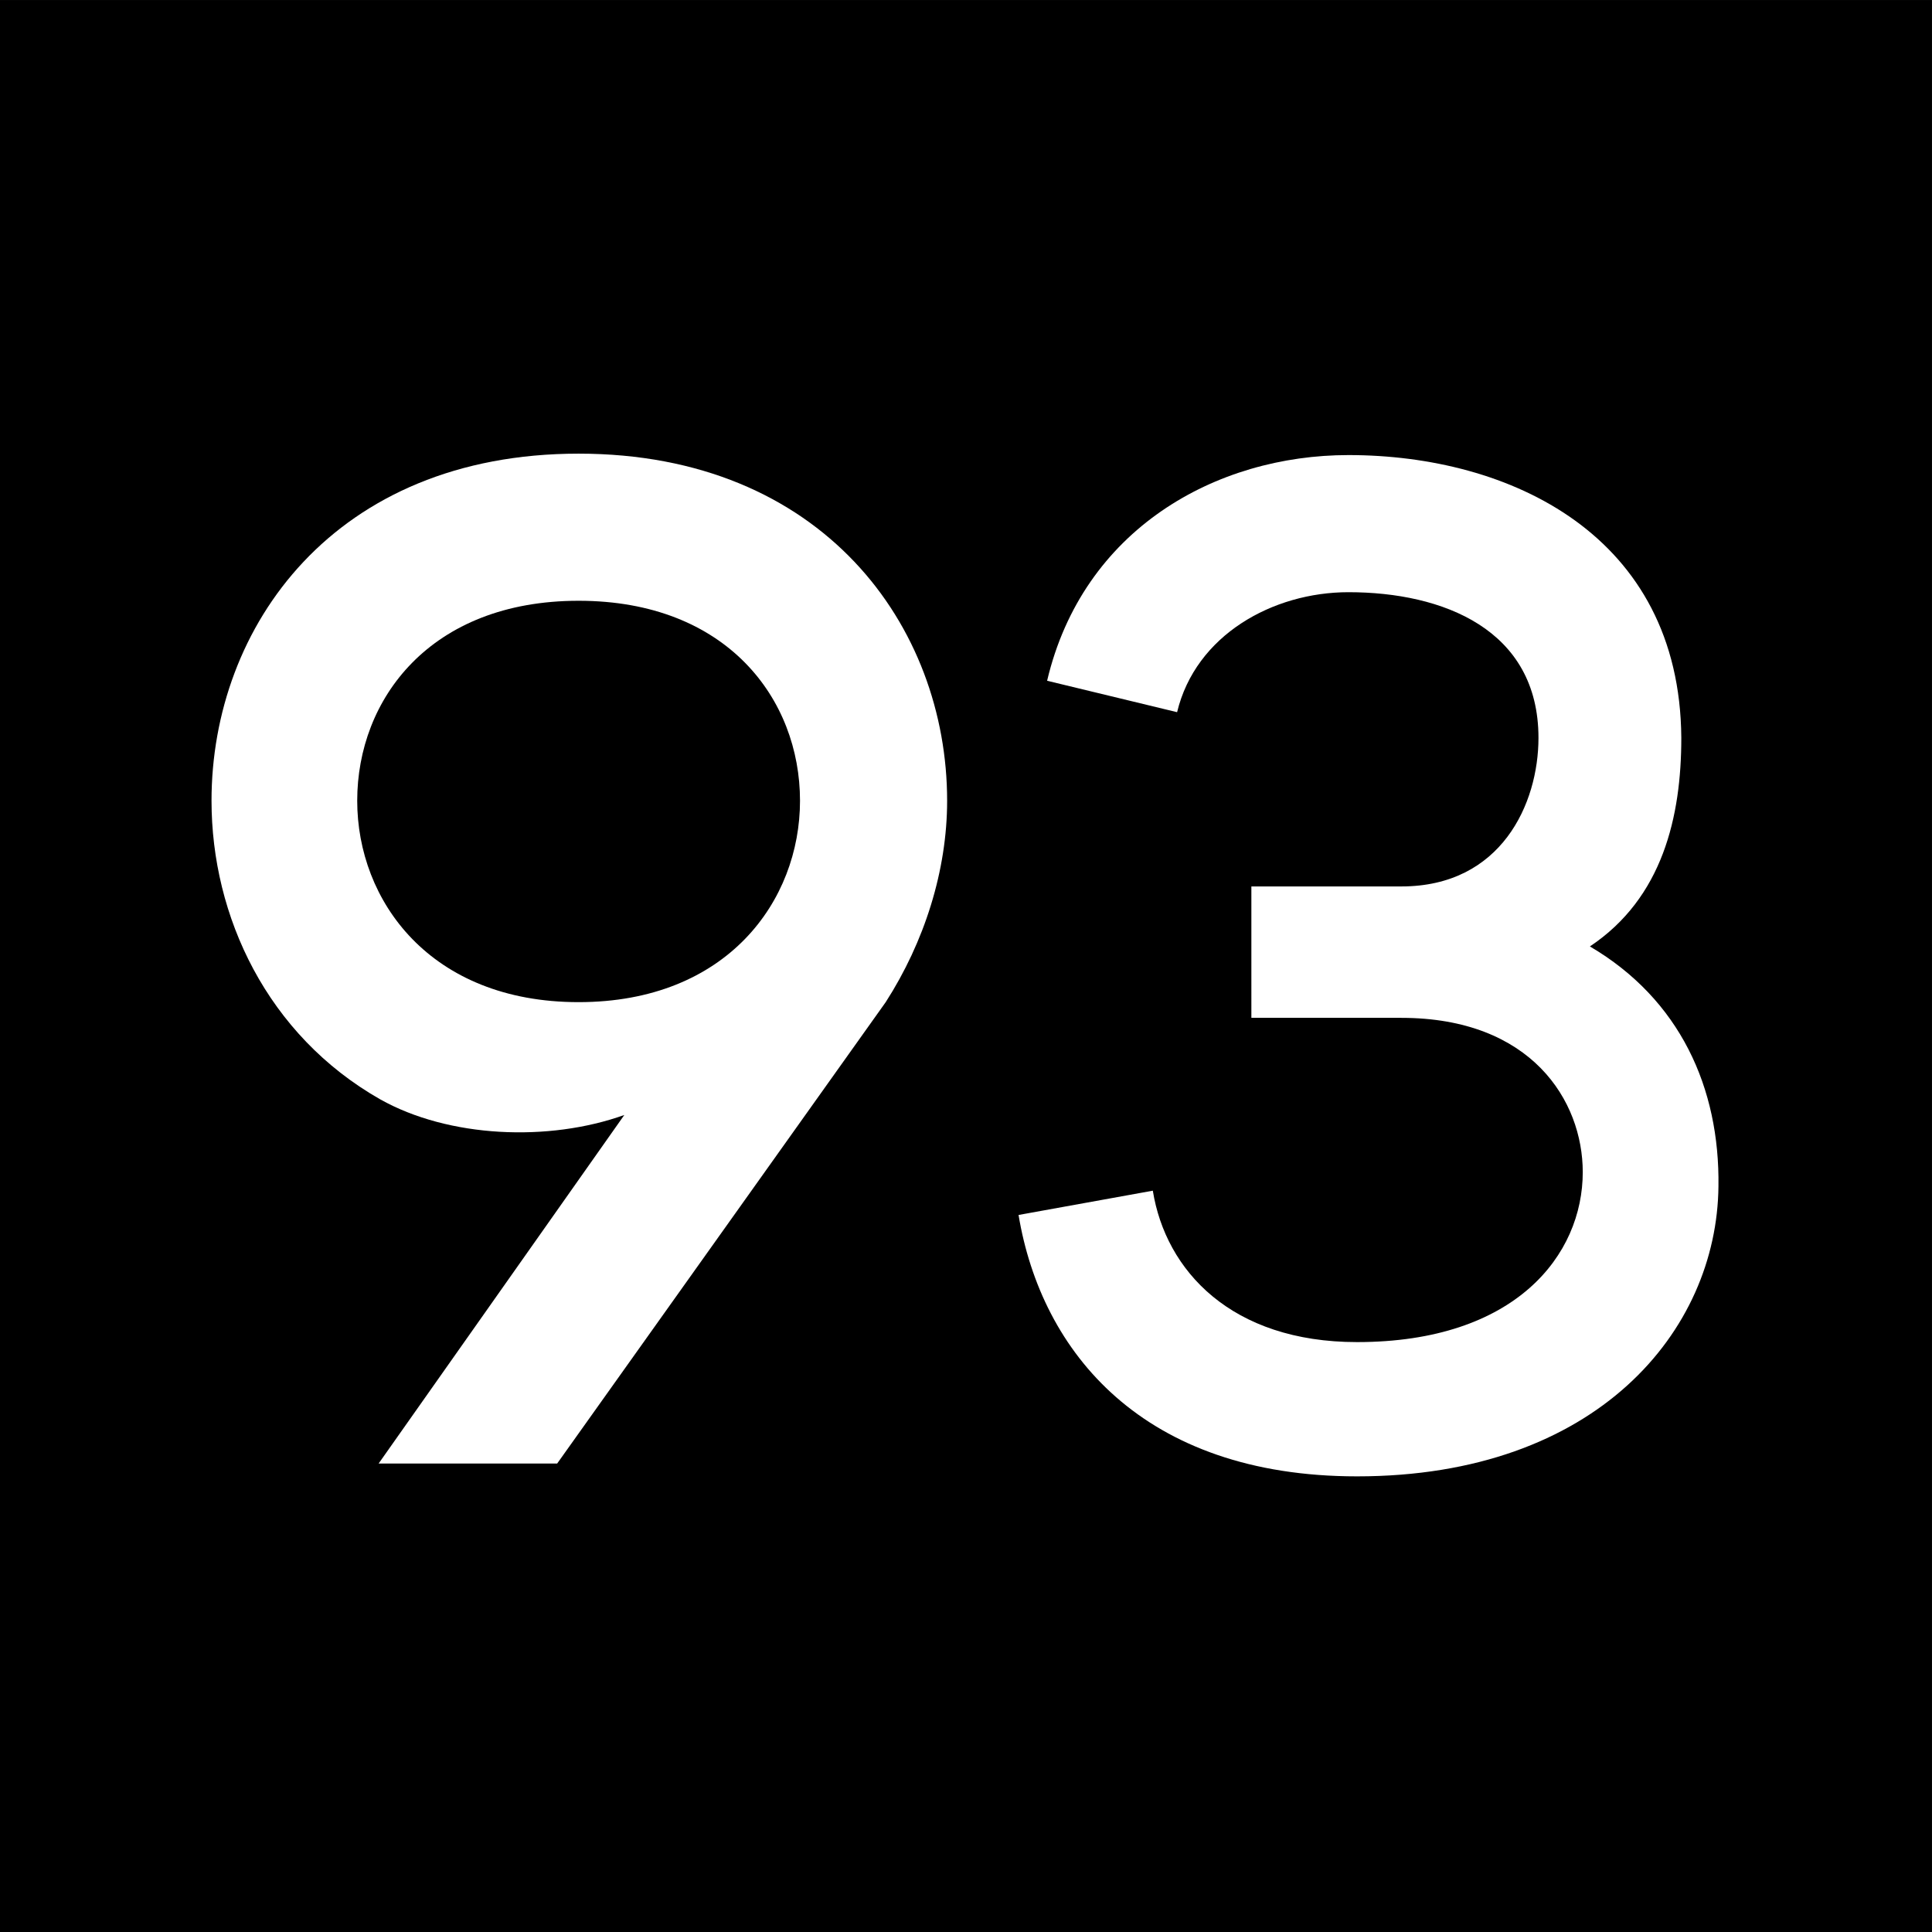 <?xml version="1.0" encoding="UTF-8" standalone="no"?>
<!-- Created with Inkscape (http://www.inkscape.org/) -->

<svg
   width="80.939mm"
   height="80.939mm"
   viewBox="0 0 80.939 80.939"
   version="1.1"
   id="svg5"
   inkscape:version="1.1.1 (1:1.1+202109281949+c3084ef5ed)"
   sodipodi:docname="logo.svg"
   xmlns:inkscape="http://www.inkscape.org/namespaces/inkscape"
   xmlns:sodipodi="http://sodipodi.sourceforge.net/DTD/sodipodi-0.dtd"
   xmlns="http://www.w3.org/2000/svg"
   xmlns:svg="http://www.w3.org/2000/svg">
  <rect x="0" y="0" width="80.939" height="80.939" fill="#808080" stroke="none"/>
  <sodipodi:namedview
     id="namedview7"
     pagecolor="#ffffff"
     bordercolor="#666666"
     borderopacity="1.0"
     inkscape:pageshadow="2"
     inkscape:pageopacity="0.0"
     inkscape:pagecheckerboard="0"
     inkscape:document-units="mm"
     showgrid="false"
     inkscape:zoom="1.3736953"
     inkscape:cx="176.53114"
     inkscape:cy="158.69604"
     inkscape:window-width="1920"
     inkscape:window-height="1043"
     inkscape:window-x="1920"
     inkscape:window-y="0"
     inkscape:window-maximized="1"
     inkscape:current-layer="layer1" />
  <defs
     id="defs2" />
  <g
     inkscape:label="Layer 1"
     inkscape:groupmode="layer"
     id="layer1"
     transform="translate(-46.757,-86.99)">
    <g
       id="g6131"
       transform="translate(-44.452,-5.298)">
      <path
         id="rect876"
         style="opacity:1;fill-opacity:1;stroke-linecap:round"
         d="m 91.208,92.289 h 80.939 v 80.939 H 91.208 Z" />
      <g
         aria-label="93"
         transform="matrix(1.496,0,0,1.496,-613.52,-617.98)"
         id="text1532"
         style="font-size:40px;line-height:1;font-family:Acre;-inkscape-font-specification:Acre;letter-spacing:0px;word-spacing:0px;baseline-shift:baseline;opacity:1;vector-effect:none;stroke-width:1;stop-color:#000000;stop-opacity:1">
        <path
           d="m 487.279,502.842 c -4.16,0 -6.2,-2.84 -6.2,-5.64 0,-2.84 2.04,-5.6 6.2,-5.6 4.16,0 6.2,2.76 6.2,5.6 0,2.8 -2.04,5.64 -6.2,5.64 z m 8.6,0 c 1.08,-1.68 1.72,-3.68 1.72,-5.64 0,-4.88 -3.48,-9.72 -10.32,-9.72 -6.84,0 -10.28,4.84 -10.28,9.72 0,3.24 1.56,6.56 4.72,8.36 1.92,1.08 4.72,1.2 6.84,0.44 l -6.88,9.76 h 5 z"
           style="font-family:'Code Pro';-inkscape-font-specification:'Code Pro';fill:#ffffff"
           id="path826" />
        <path
           d="m 506.119,503.282 h 4.2 c 3.64,0 5.08,2.32 5.08,4.32 0,2.32 -1.88,4.76 -6.32,4.76 -3.52,0 -5.36,-2 -5.72,-4.24 l -3.76,0.68 c 0.64,3.84 3.48,7.32 9.48,7.32 6.72,0 10.08,-4.08 10.12,-8.12 0.04,-2.76 -1.08,-5.24 -3.6,-6.72 2.04,-1.36 2.56,-3.64 2.56,-5.84 -0.04,-5.68 -4.8,-7.92 -9.32,-7.92 -3.72,0 -7.44,2.08 -8.44,6.32 l 3.64,0.88 c 0.52,-2.16 2.68,-3.36 4.8,-3.36 2.64,0 5.32,1.04 5.32,4.08 0,1.84 -1.04,4.16 -3.84,4.16 h -4.2 z"
           style="font-family:'Code Pro';-inkscape-font-specification:'Code Pro';fill:#ffffff"
           id="path828" />
      </g>
    </g>
  </g>
</svg>
